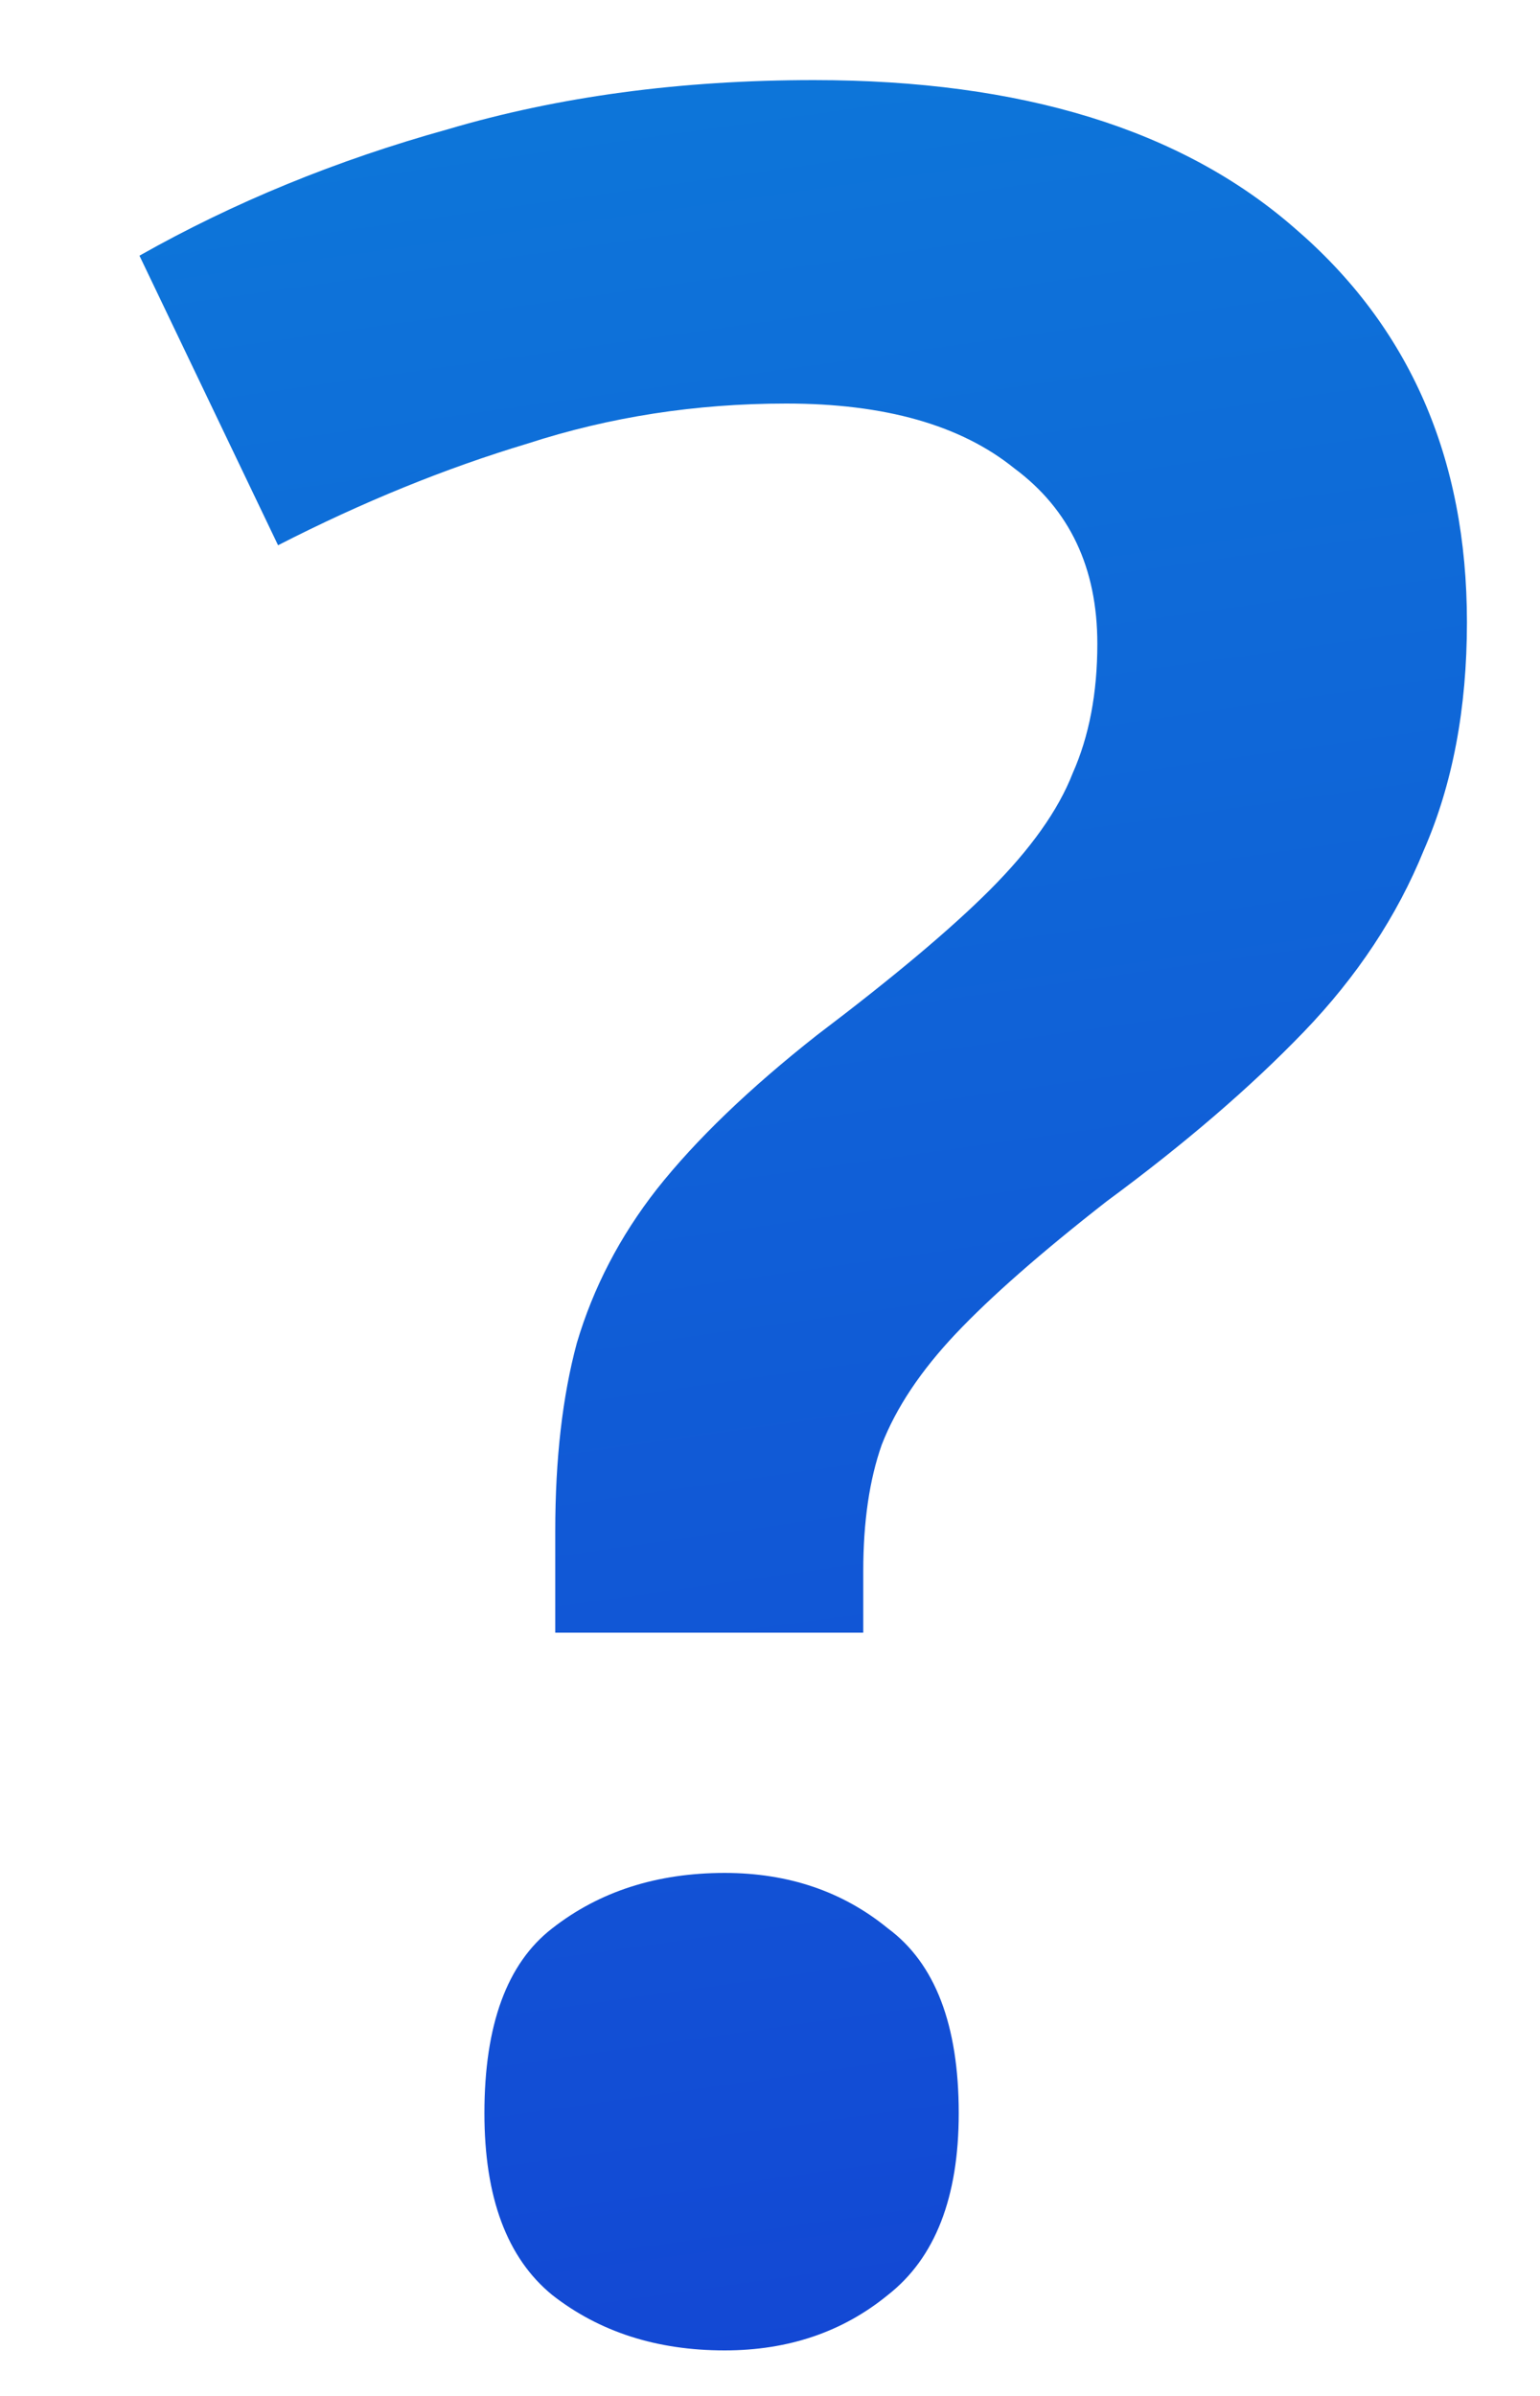 <svg width="9" height="14" viewBox="0 0 9 14" fill="none" xmlns="http://www.w3.org/2000/svg">
    <path d="M3.245 8.946C3.245 8.526 3.287 8.16 3.371 7.848C3.467 7.524 3.623 7.224 3.839 6.948C4.067 6.66 4.379 6.36 4.775 6.048C5.219 5.712 5.555 5.43 5.783 5.202C6.023 4.962 6.185 4.734 6.269 4.518C6.365 4.302 6.413 4.05 6.413 3.762C6.413 3.318 6.251 2.976 5.927 2.736C5.615 2.484 5.171 2.358 4.595 2.358C4.067 2.358 3.563 2.436 3.083 2.592C2.603 2.736 2.117 2.934 1.625 3.186L0.815 1.494C1.367 1.182 1.967 0.936 2.615 0.756C3.263 0.564 3.977 0.468 4.757 0.468C5.969 0.468 6.905 0.756 7.565 1.332C8.237 1.908 8.573 2.676 8.573 3.636C8.573 4.14 8.489 4.584 8.321 4.968C8.165 5.352 7.931 5.706 7.619 6.03C7.307 6.354 6.923 6.684 6.467 7.02C6.083 7.32 5.789 7.578 5.585 7.794C5.381 8.01 5.237 8.226 5.153 8.442C5.081 8.646 5.045 8.892 5.045 9.18V9.54H3.245V8.946ZM2.831 12.348C2.831 11.832 2.963 11.472 3.227 11.268C3.503 11.052 3.839 10.944 4.235 10.944C4.607 10.944 4.925 11.052 5.189 11.268C5.465 11.472 5.603 11.832 5.603 12.348C5.603 12.84 5.465 13.194 5.189 13.41C4.925 13.626 4.607 13.734 4.235 13.734C3.839 13.734 3.503 13.626 3.227 13.41C2.963 13.194 2.831 12.84 2.831 12.348Z" fill="url(#paint0_linear_771_2019)"/>
    <defs>
        <linearGradient id="paint0_linear_771_2019" x1="5.189" y1="-19.688" x2="12.275" y2="30.565" gradientUnits="userSpaceOnUse">
            <stop offset="0.101" stop-color="#07A8DF"/>
            <stop offset="0.708" stop-color="#143ED3"/>
        </linearGradient>
    </defs>
</svg>

